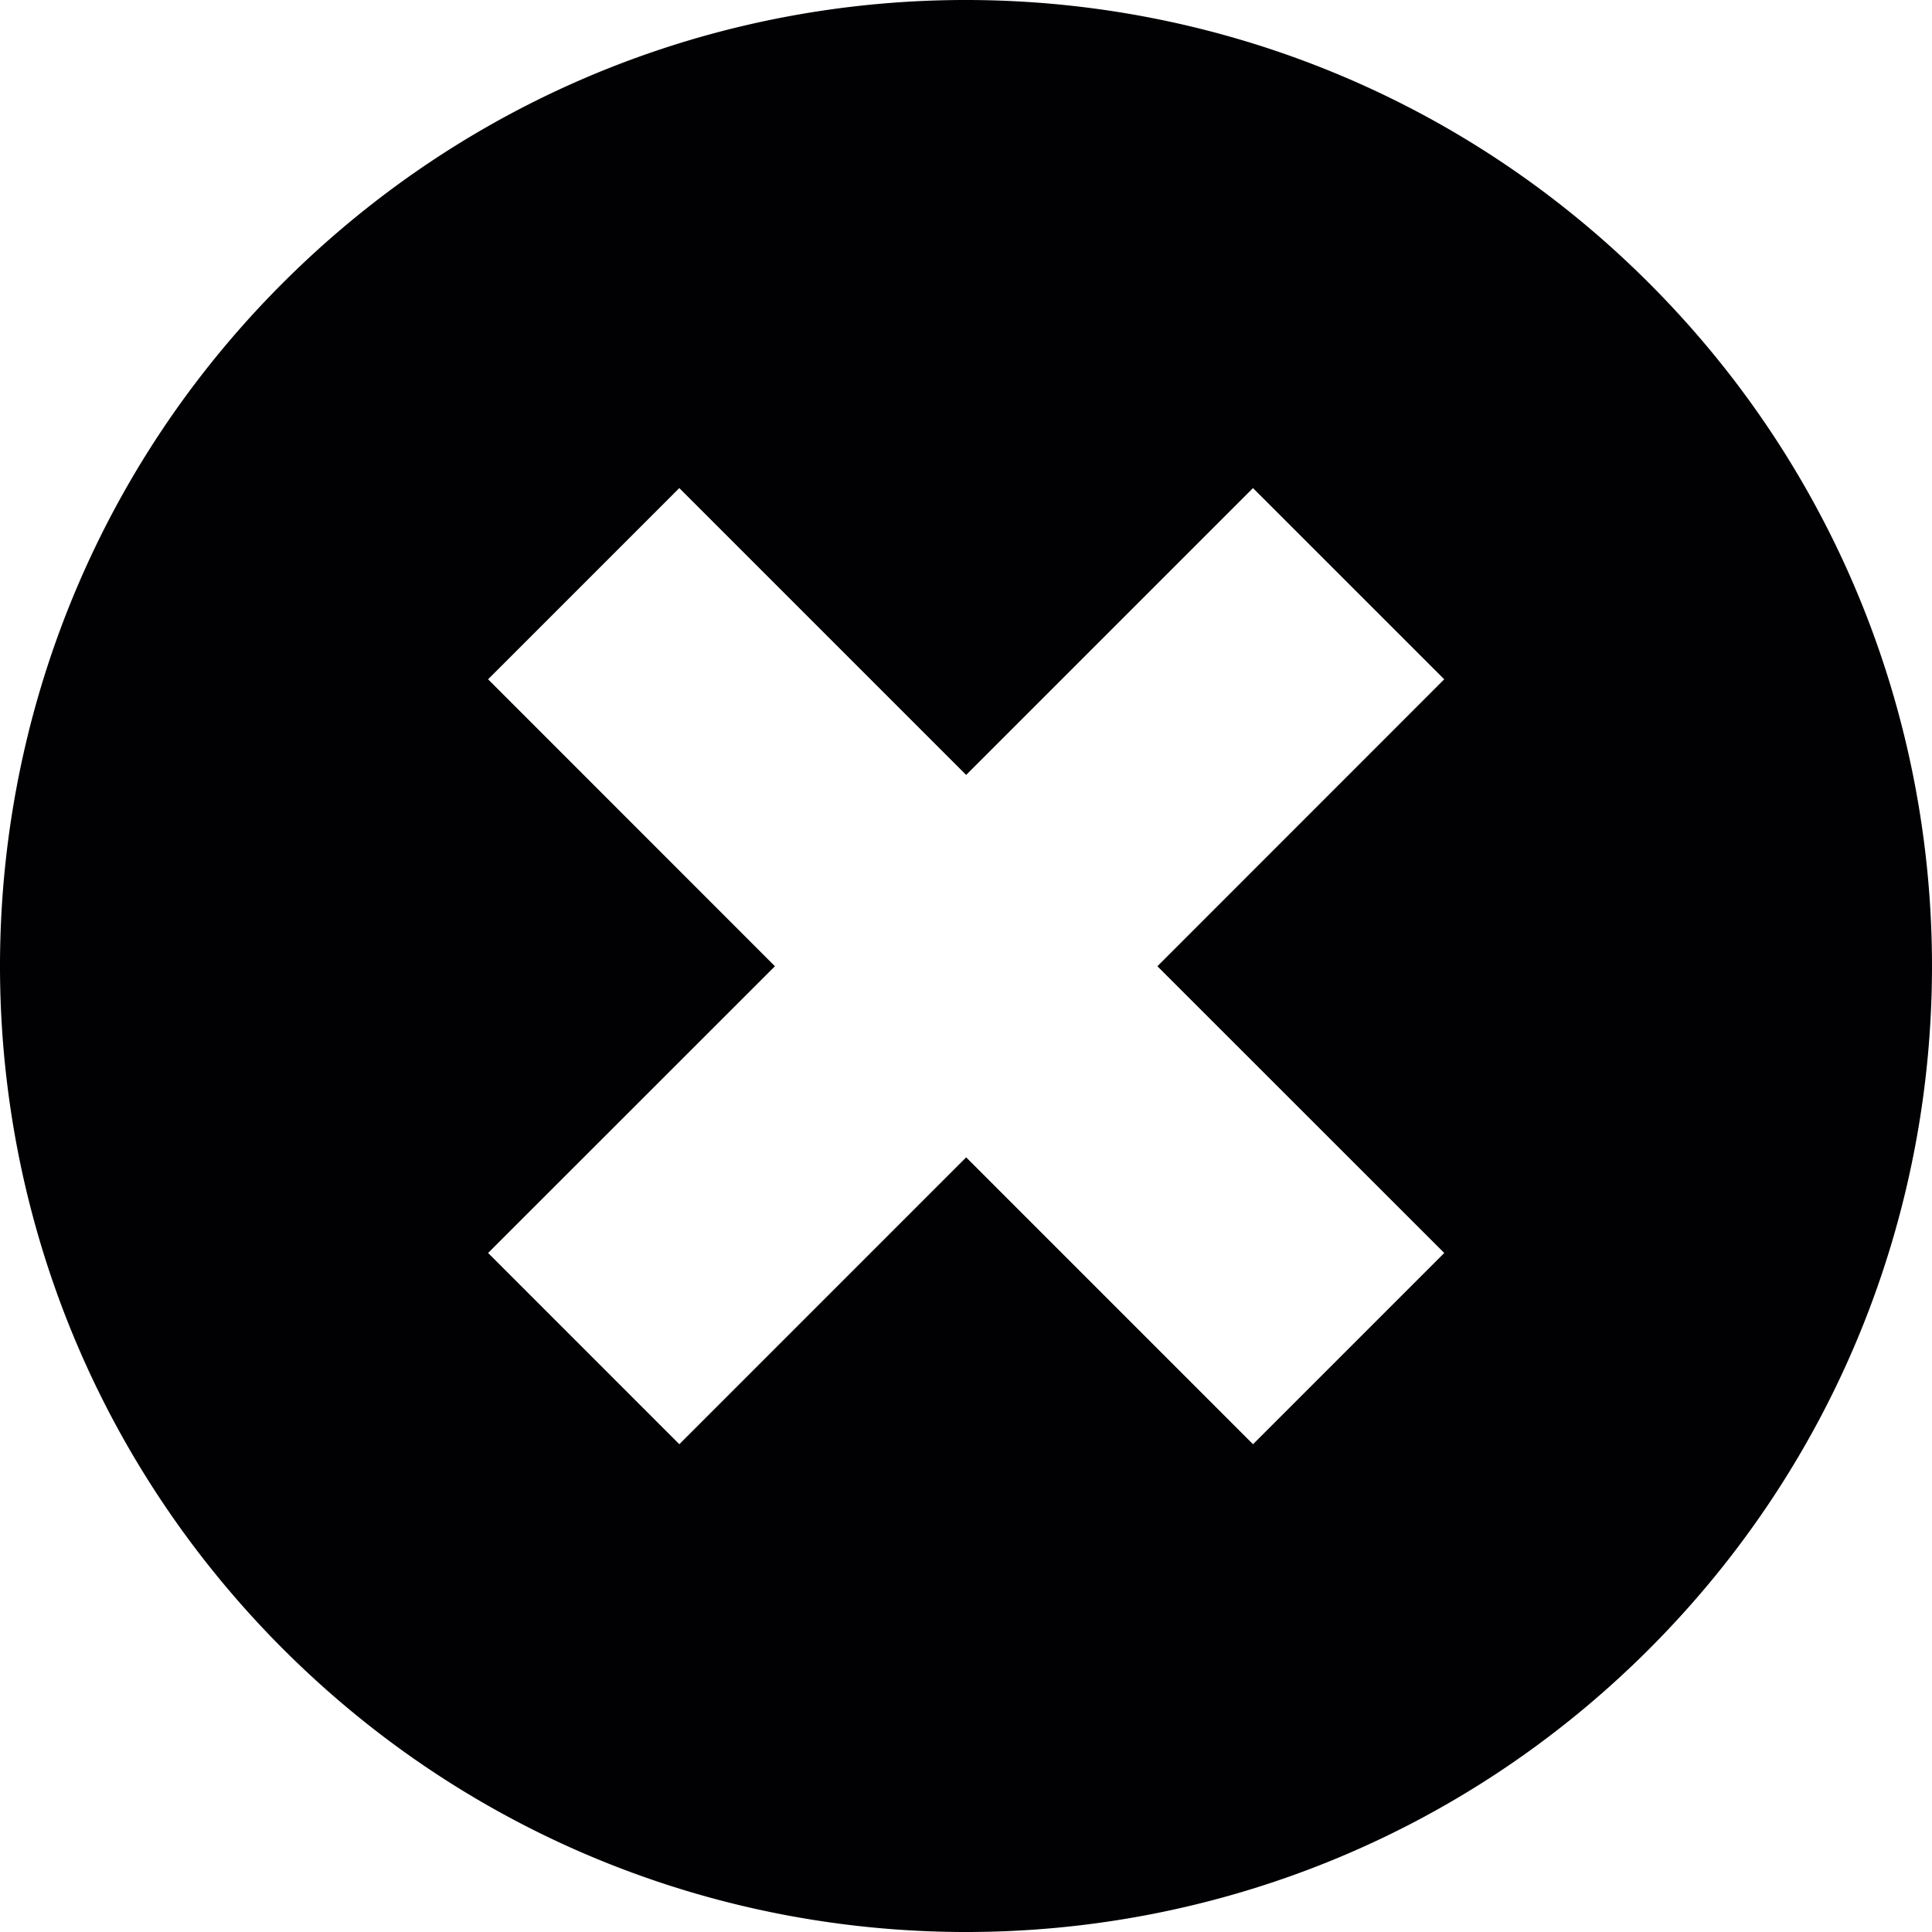 <svg xmlns="http://www.w3.org/2000/svg" viewBox="0 0 543.987 543.987">
  <path d="M85.265 74.203C-23.952 177.311-28.901 349.431 74.207 458.647a248.962 248.962 0 0 0 5.526 5.684c106.203 106.209 278.398 106.209 384.596 0 106.209-106.198 106.209-278.393 0-384.596C360.297-24.391 192.3-26.844 85.265 74.203zm52.166 117.065l53.841-53.841 80.765 80.765 80.765-80.765 53.847 53.841-80.765 80.792 80.77 80.737-53.847 53.847-80.765-80.77-80.765 80.77-53.841-53.847 80.759-80.737-80.764-80.792z" fill="#010002"/>
</svg>

